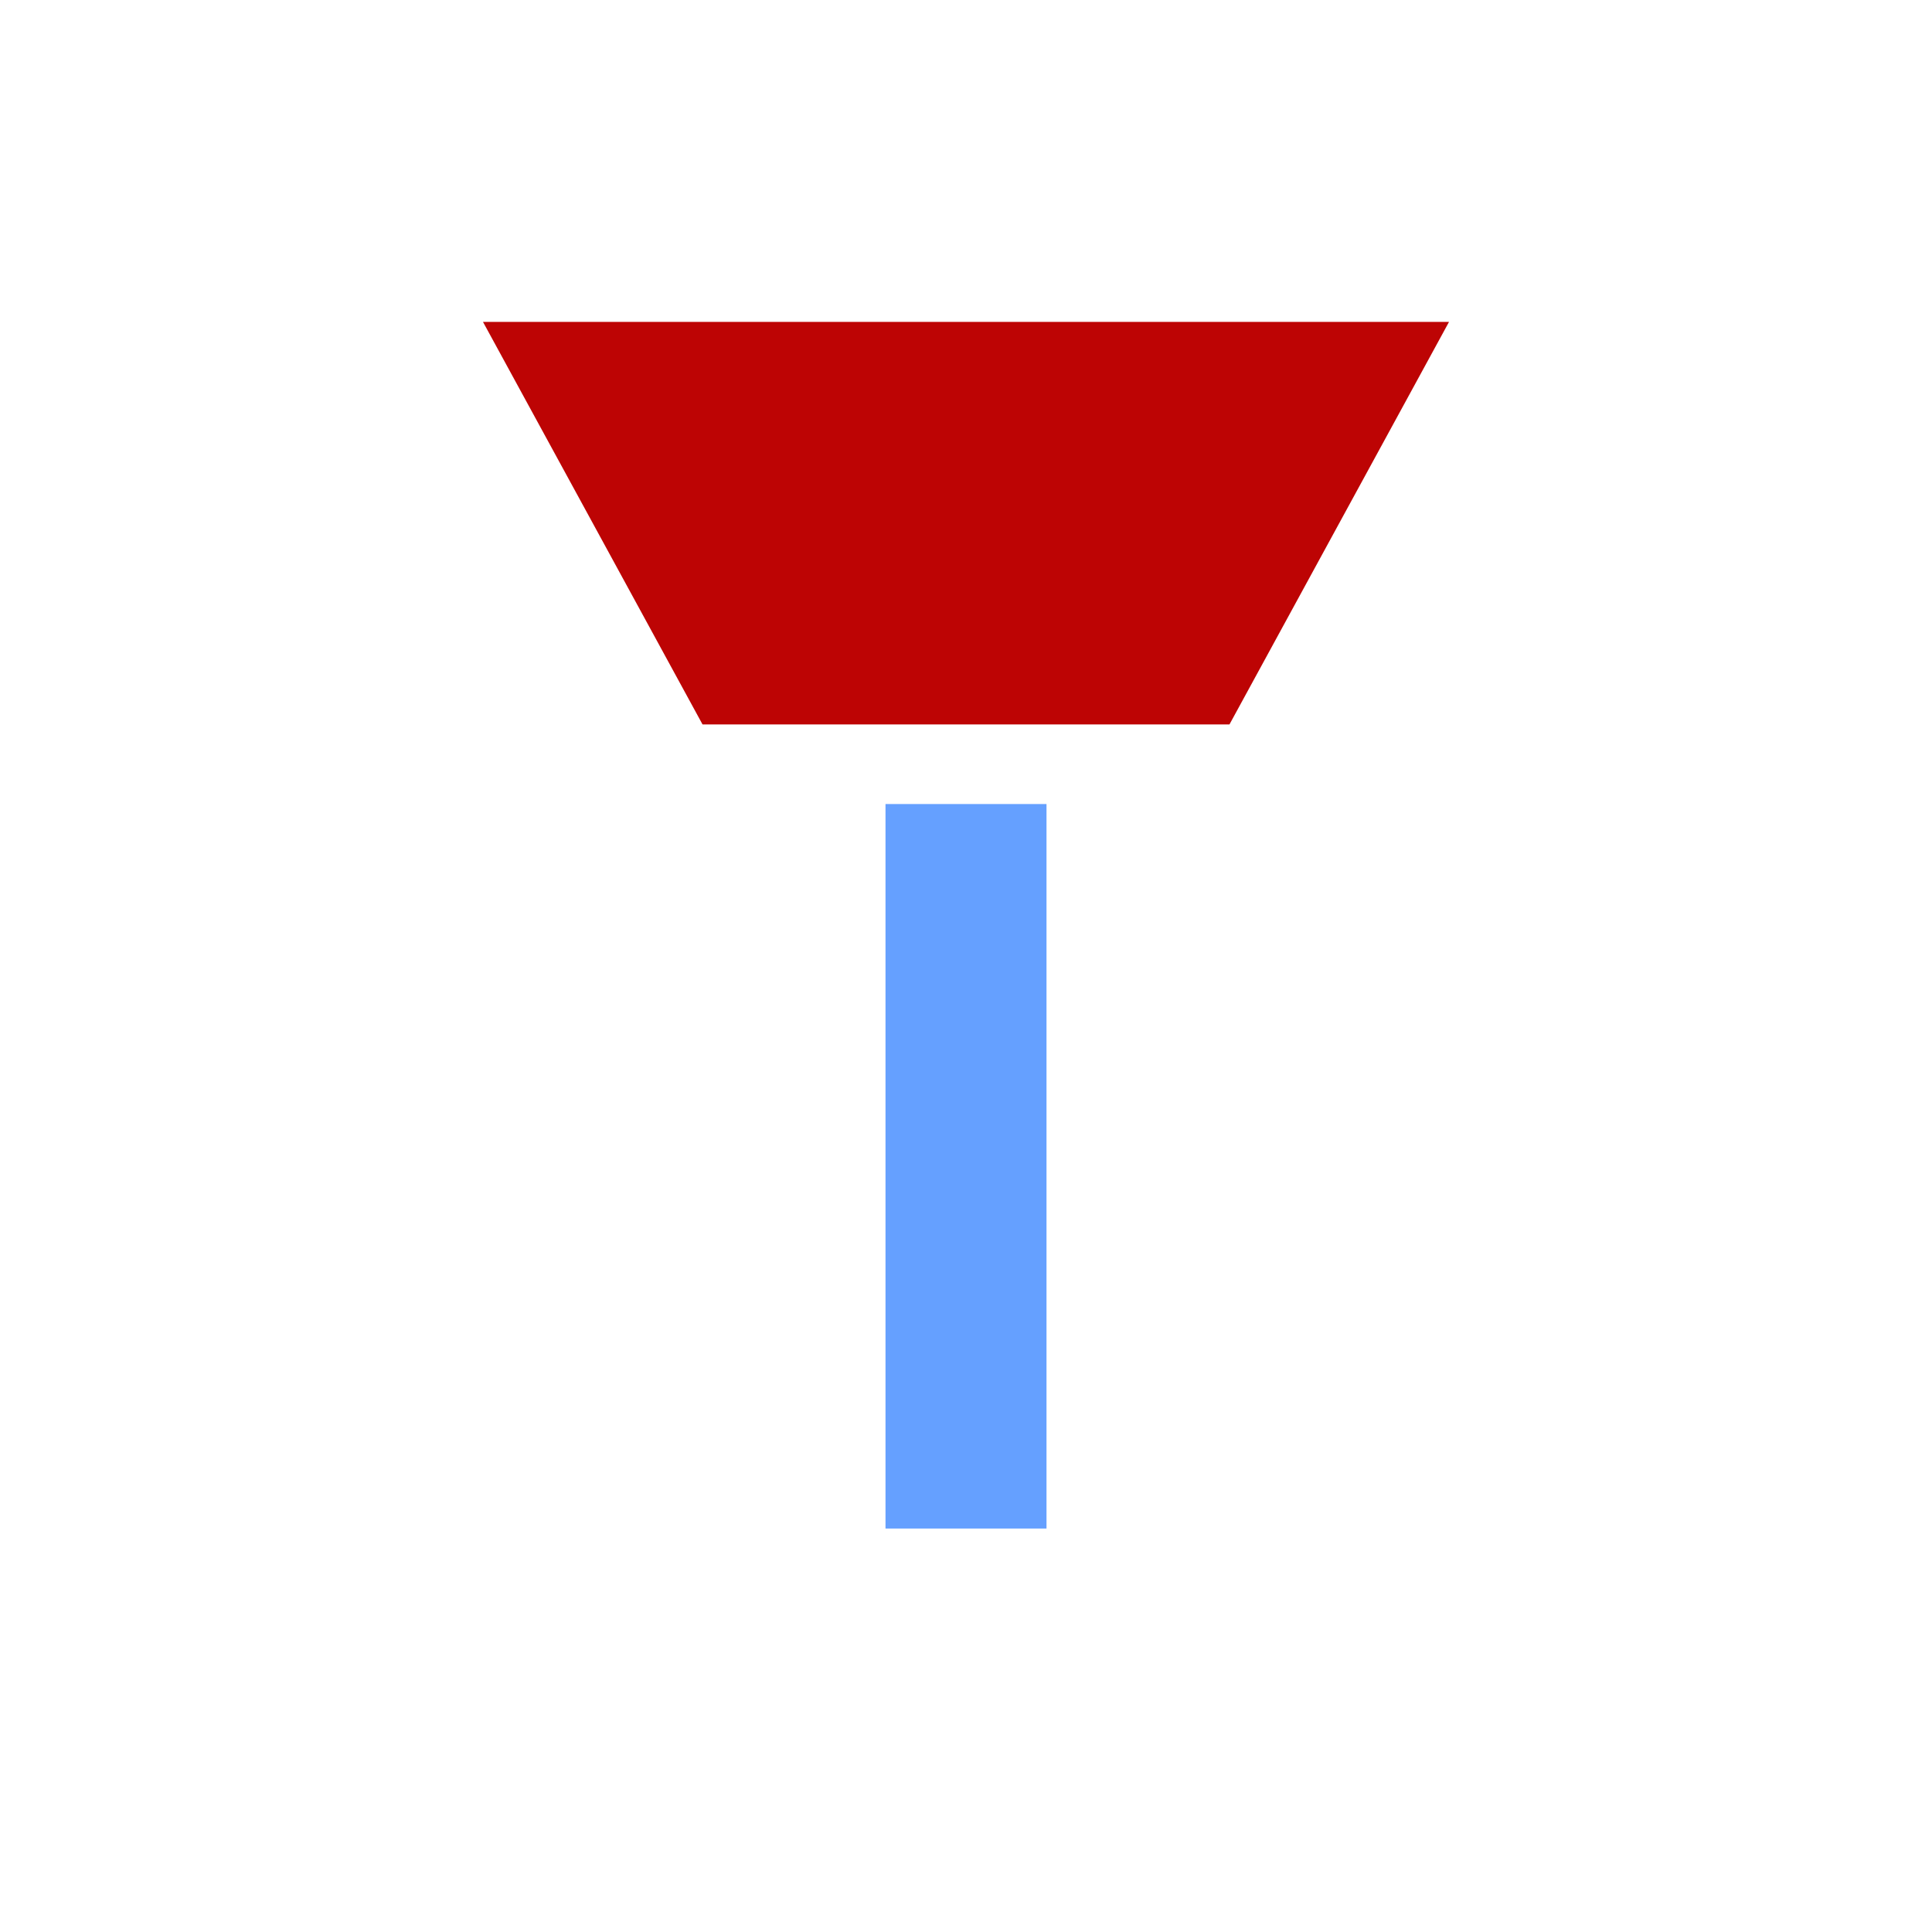 <?xml version="1.0" encoding="UTF-8" standalone="no"?>
<svg
   xmlns:sketch="http://www.bohemiancoding.com/sketch/ns"
   xmlns:dc="http://purl.org/dc/elements/1.1/"
   xmlns:cc="http://creativecommons.org/ns#"
   xmlns:rdf="http://www.w3.org/1999/02/22-rdf-syntax-ns#"
   xmlns:svg="http://www.w3.org/2000/svg"
   xmlns="http://www.w3.org/2000/svg"
   xmlns:sodipodi="http://sodipodi.sourceforge.net/DTD/sodipodi-0.dtd"
   xmlns:inkscape="http://www.inkscape.org/namespaces/inkscape"
   width="24px"
   height="24px"
   viewBox="0 0 24 24"
   version="1.1"
   id="svg2"
   inkscape:version="0.92.4 (5da689c313, 2019-01-14)"
   sodipodi:docname="vac-off.svg">
  <sodipodi:namedview
     pagecolor="#ffffff"
     bordercolor="#666666"
     borderopacity="1"
     objecttolerance="10"
     gridtolerance="10"
     guidetolerance="10"
     inkscape:pageopacity="0"
     inkscape:pageshadow="2"
     inkscape:window-width="854"
     inkscape:window-height="454"
     id="namedview13"
     showgrid="false"
     showguides="false"
     inkscape:guide-bbox="true"
     inkscape:snap-to-guides="true"
     inkscape:zoom="8"
     inkscape:cx="7.4910976"
     inkscape:cy="6.1170164"
     inkscape:window-x="129"
     inkscape:window-y="460"
     inkscape:window-maximized="0"
     inkscape:current-layer="capture-nozzle-5"
     inkscape:object-paths="true"
     inkscape:snap-grids="true"
     inkscape:object-nodes="true"
     inkscape:snap-midpoints="true"
     showborder="false">
    <inkscape:grid
       type="xygrid"
       id="grid4153" />
    <sodipodi:guide
       position="5.5,-4.066"
       orientation="1,0"
       id="guide4147"
       inkscape:label=""
       inkscape:color="rgb(0,0,255)"
       inkscape:locked="false" />
    <sodipodi:guide
       position="12,10.386"
       orientation="1,0"
       id="guide5069"
       inkscape:label=""
       inkscape:color="rgb(0,0,255)"
       inkscape:locked="false" />
  </sodipodi:namedview>
  <!-- Generator: Sketch 3.2.2 (9983) - http://www.bohemiancoding.com/sketch -->
  <title
     id="title4">capture-nozzle</title>
  <desc
     id="desc6">Created with Sketch.</desc>
  <defs
     id="defs8">
    <inkscape:path-effect
       cusp_linecap_type="round"
       end_linecap_type="zerowidth"
       miter_limit="4"
       linejoin_type="round"
       start_linecap_type="zerowidth"
       interpolator_beta="0.2"
       interpolator_type="Linear"
       sort_points="true"
       offset_points="0,5.76"
       is_visible="true"
       id="path-effect4216"
       effect="powerstroke" />
    <inkscape:path-effect
       effect="powerstroke"
       id="path-effect4168"
       is_visible="true"
       offset_points="0,5.76"
       sort_points="true"
       interpolator_type="Linear"
       interpolator_beta="0.2"
       start_linecap_type="zerowidth"
       linejoin_type="round"
       miter_limit="4"
       end_linecap_type="zerowidth"
       cusp_linecap_type="round" />
    <inkscape:path-effect
       effect="powerstroke"
       id="path-effect4164"
       is_visible="true"
       offset_points="0,2.589"
       sort_points="true"
       interpolator_type="Linear"
       interpolator_beta="0.2"
       start_linecap_type="zerowidth"
       linejoin_type="round"
       miter_limit="4"
       end_linecap_type="zerowidth"
       cusp_linecap_type="round" />
    <inkscape:path-effect
       effect="powerstroke"
       id="path-effect4168-3"
       is_visible="true"
       offset_points="0,5.76"
       sort_points="true"
       interpolator_type="Linear"
       interpolator_beta="0.2"
       start_linecap_type="zerowidth"
       linejoin_type="round"
       miter_limit="4"
       end_linecap_type="zerowidth"
       cusp_linecap_type="round" />
    <inkscape:path-effect
       effect="powerstroke"
       id="path-effect4168-1"
       is_visible="true"
       offset_points="0,5.76"
       sort_points="true"
       interpolator_type="Linear"
       interpolator_beta="0.2"
       start_linecap_type="zerowidth"
       linejoin_type="round"
       miter_limit="4"
       end_linecap_type="zerowidth"
       cusp_linecap_type="round" />
  </defs>
  <g
     id="g4162"
     transform="matrix(1,0,0,1,-0.5,-0.004)">
    <g
       transform="translate(0.54,-0.008)"
       id="capture-nozzle-5"
       sketch:type="MSLayerGroup"
       style="clip-rule:evenodd;fill:#bd0404;fill-opacity:1;fill-rule:evenodd;stroke:none;stroke-width:1;stroke-linejoin:round;stroke-miterlimit:1.414">
      <path
         d="m 10.96,10 2,0 0,9 -2,0 z"
         id="Triangle-1-3"
         sketch:type="MSShapeGroup"
         style="fill:#65a0ff;fill-opacity:1;stroke:none;stroke-opacity:1"
         inkscape:connector-curvature="0"
         sodipodi:nodetypes="ccccc" />
      <path
         style="fill:#bd0404;fill-opacity:1;stroke:none;stroke-opacity:1"
         sketch:type="MSShapeGroup"
         id="path4143-5"
         d="m 15.233,9.011 2.727,-5 -12,0 2.727,5 z"
         inkscape:connector-curvature="0"
         sodipodi:nodetypes="ccccc" />
    </g>
  </g>
</svg>
